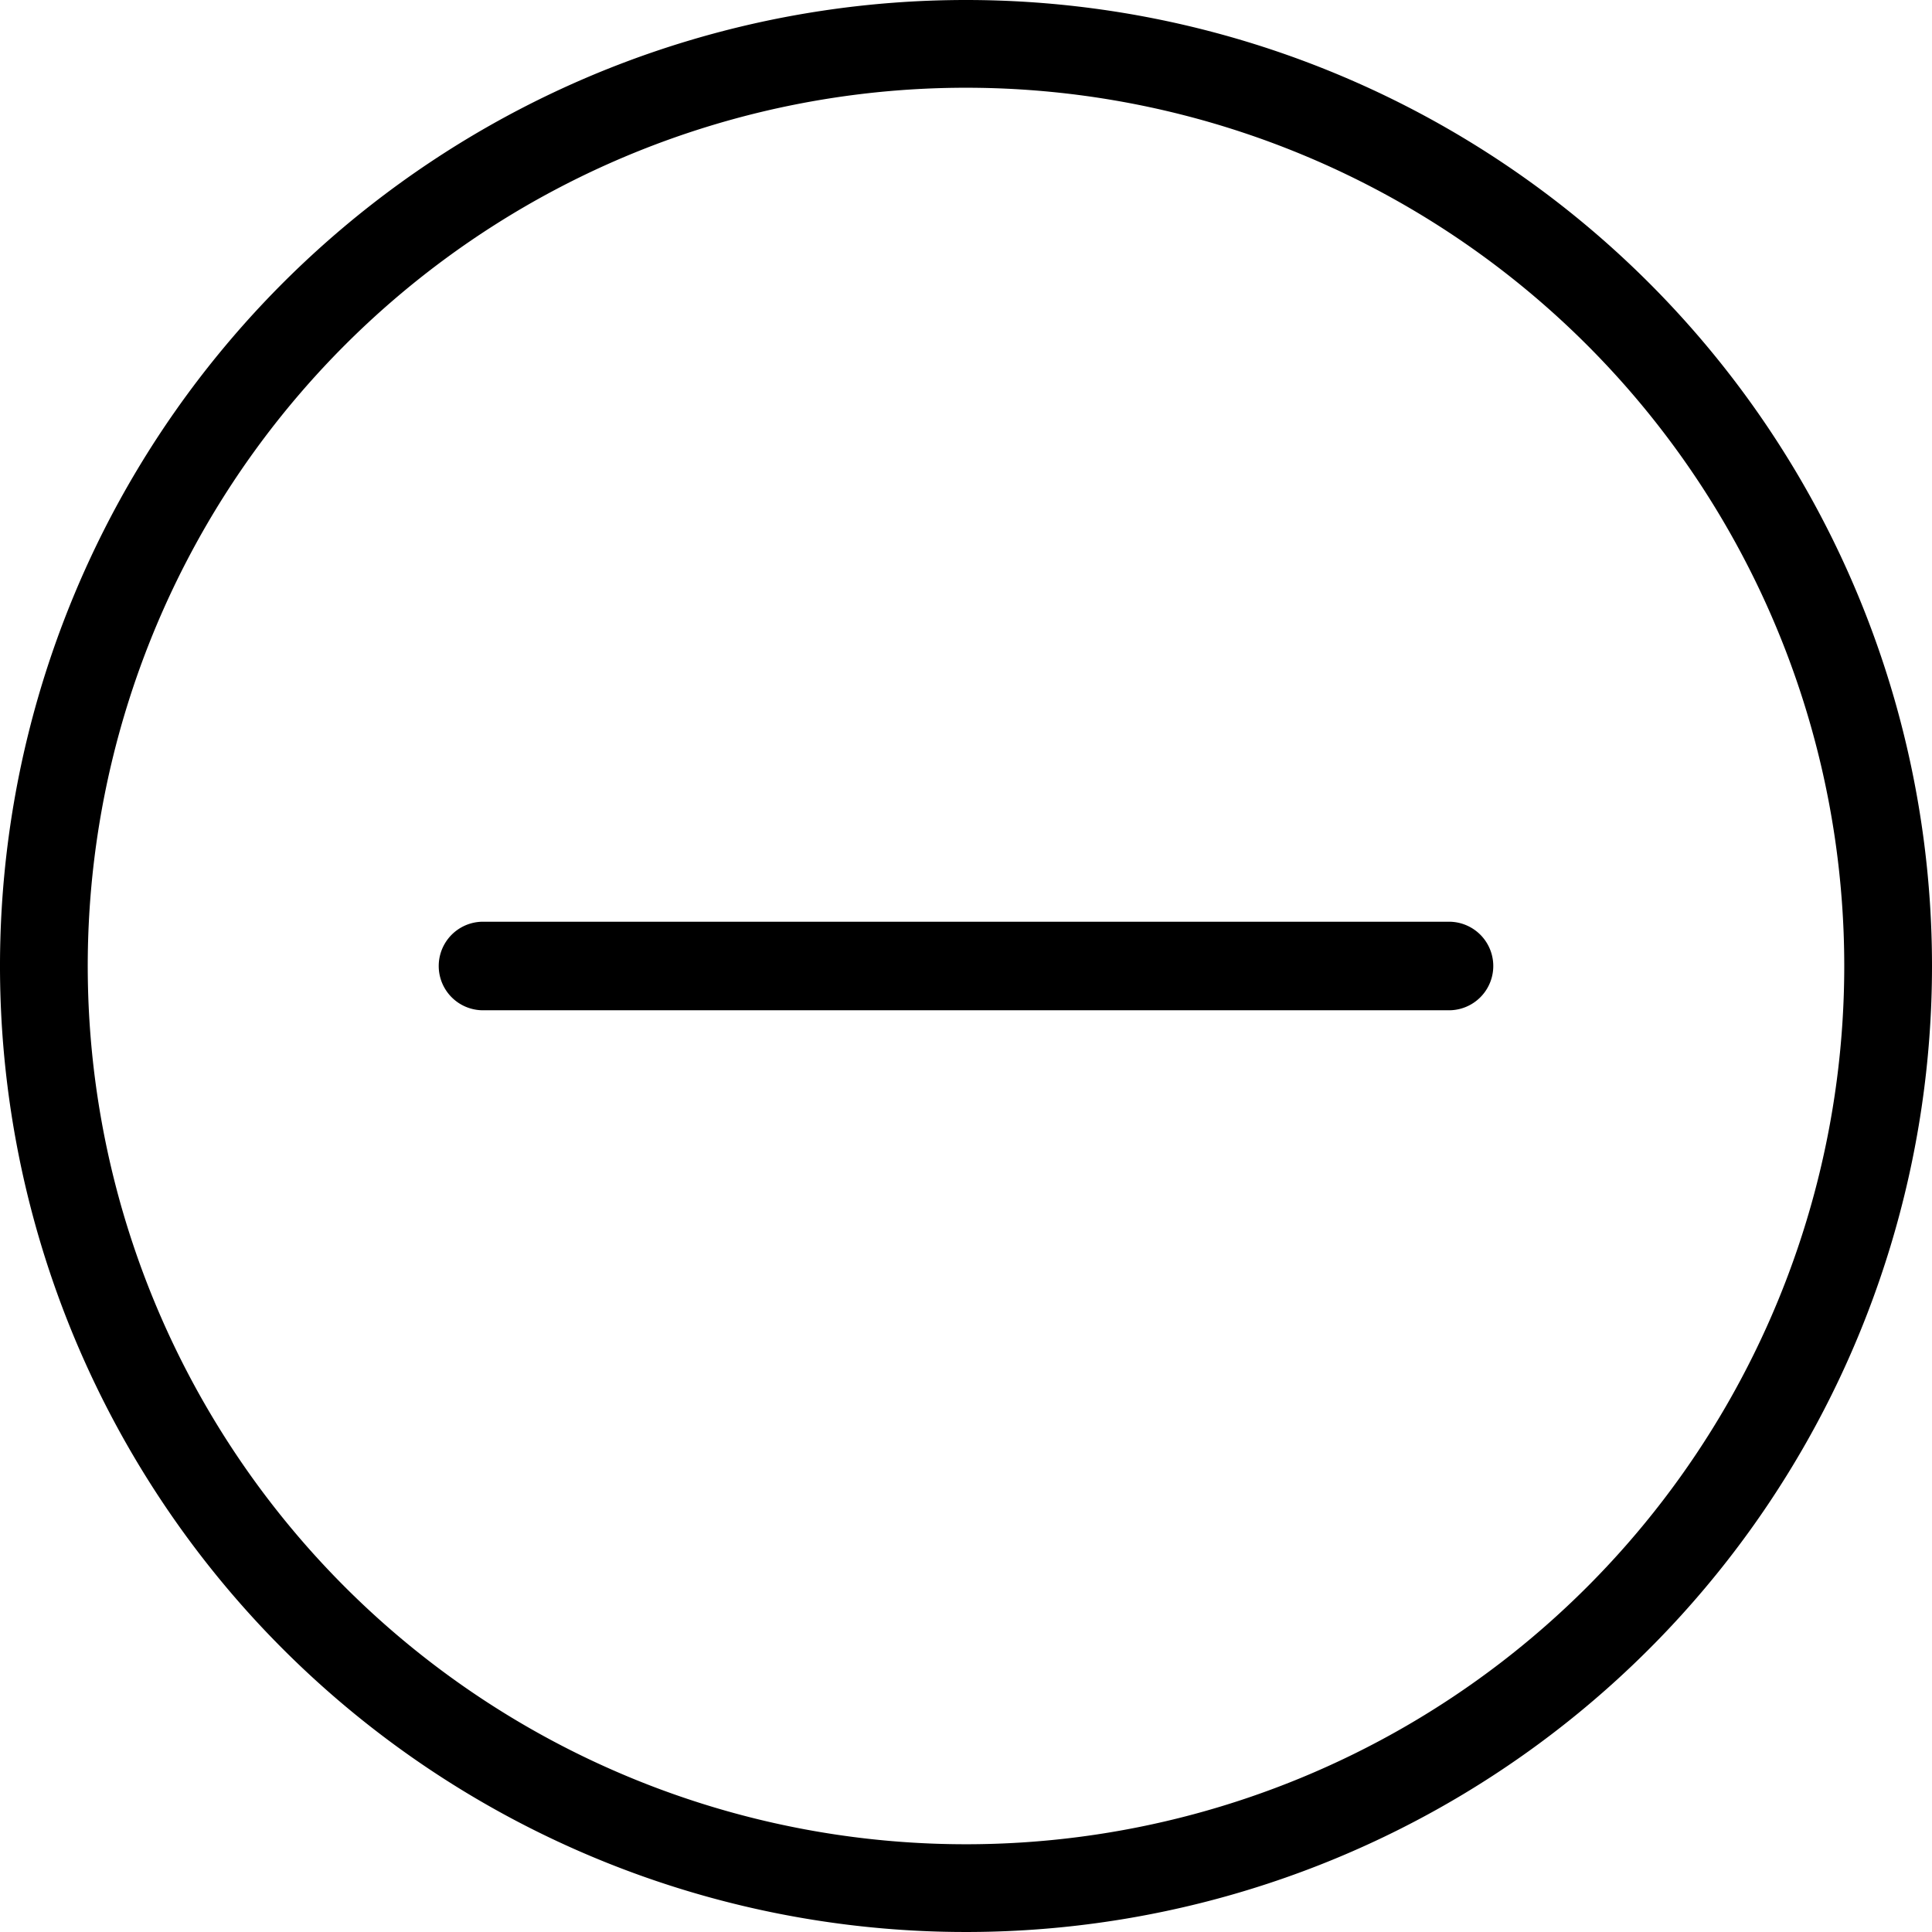 <svg xmlns="http://www.w3.org/2000/svg" viewBox="0 0 24 24">
    <defs>
        <style>.cls-1{fill:currentColor;fill-rule:evenodd;}</style>
    </defs>
    <g id="Lag_2" data-name="Lag 2">
        <g id="Layer_1" data-name="Layer 1">
            <path class="cls-1"
                  d="M18,11.45H6a.55.55,0,1,0,0,1.1H18a.55.55,0,0,0,0-1.1M12,0A12,12,0,1,0,24,12,12,12,0,0,0,12,0m0,22.91A10.91,10.91,0,1,1,22.91,12,10.91,10.91,0,0,1,12,22.91"/>
        </g>
    </g>
</svg>
